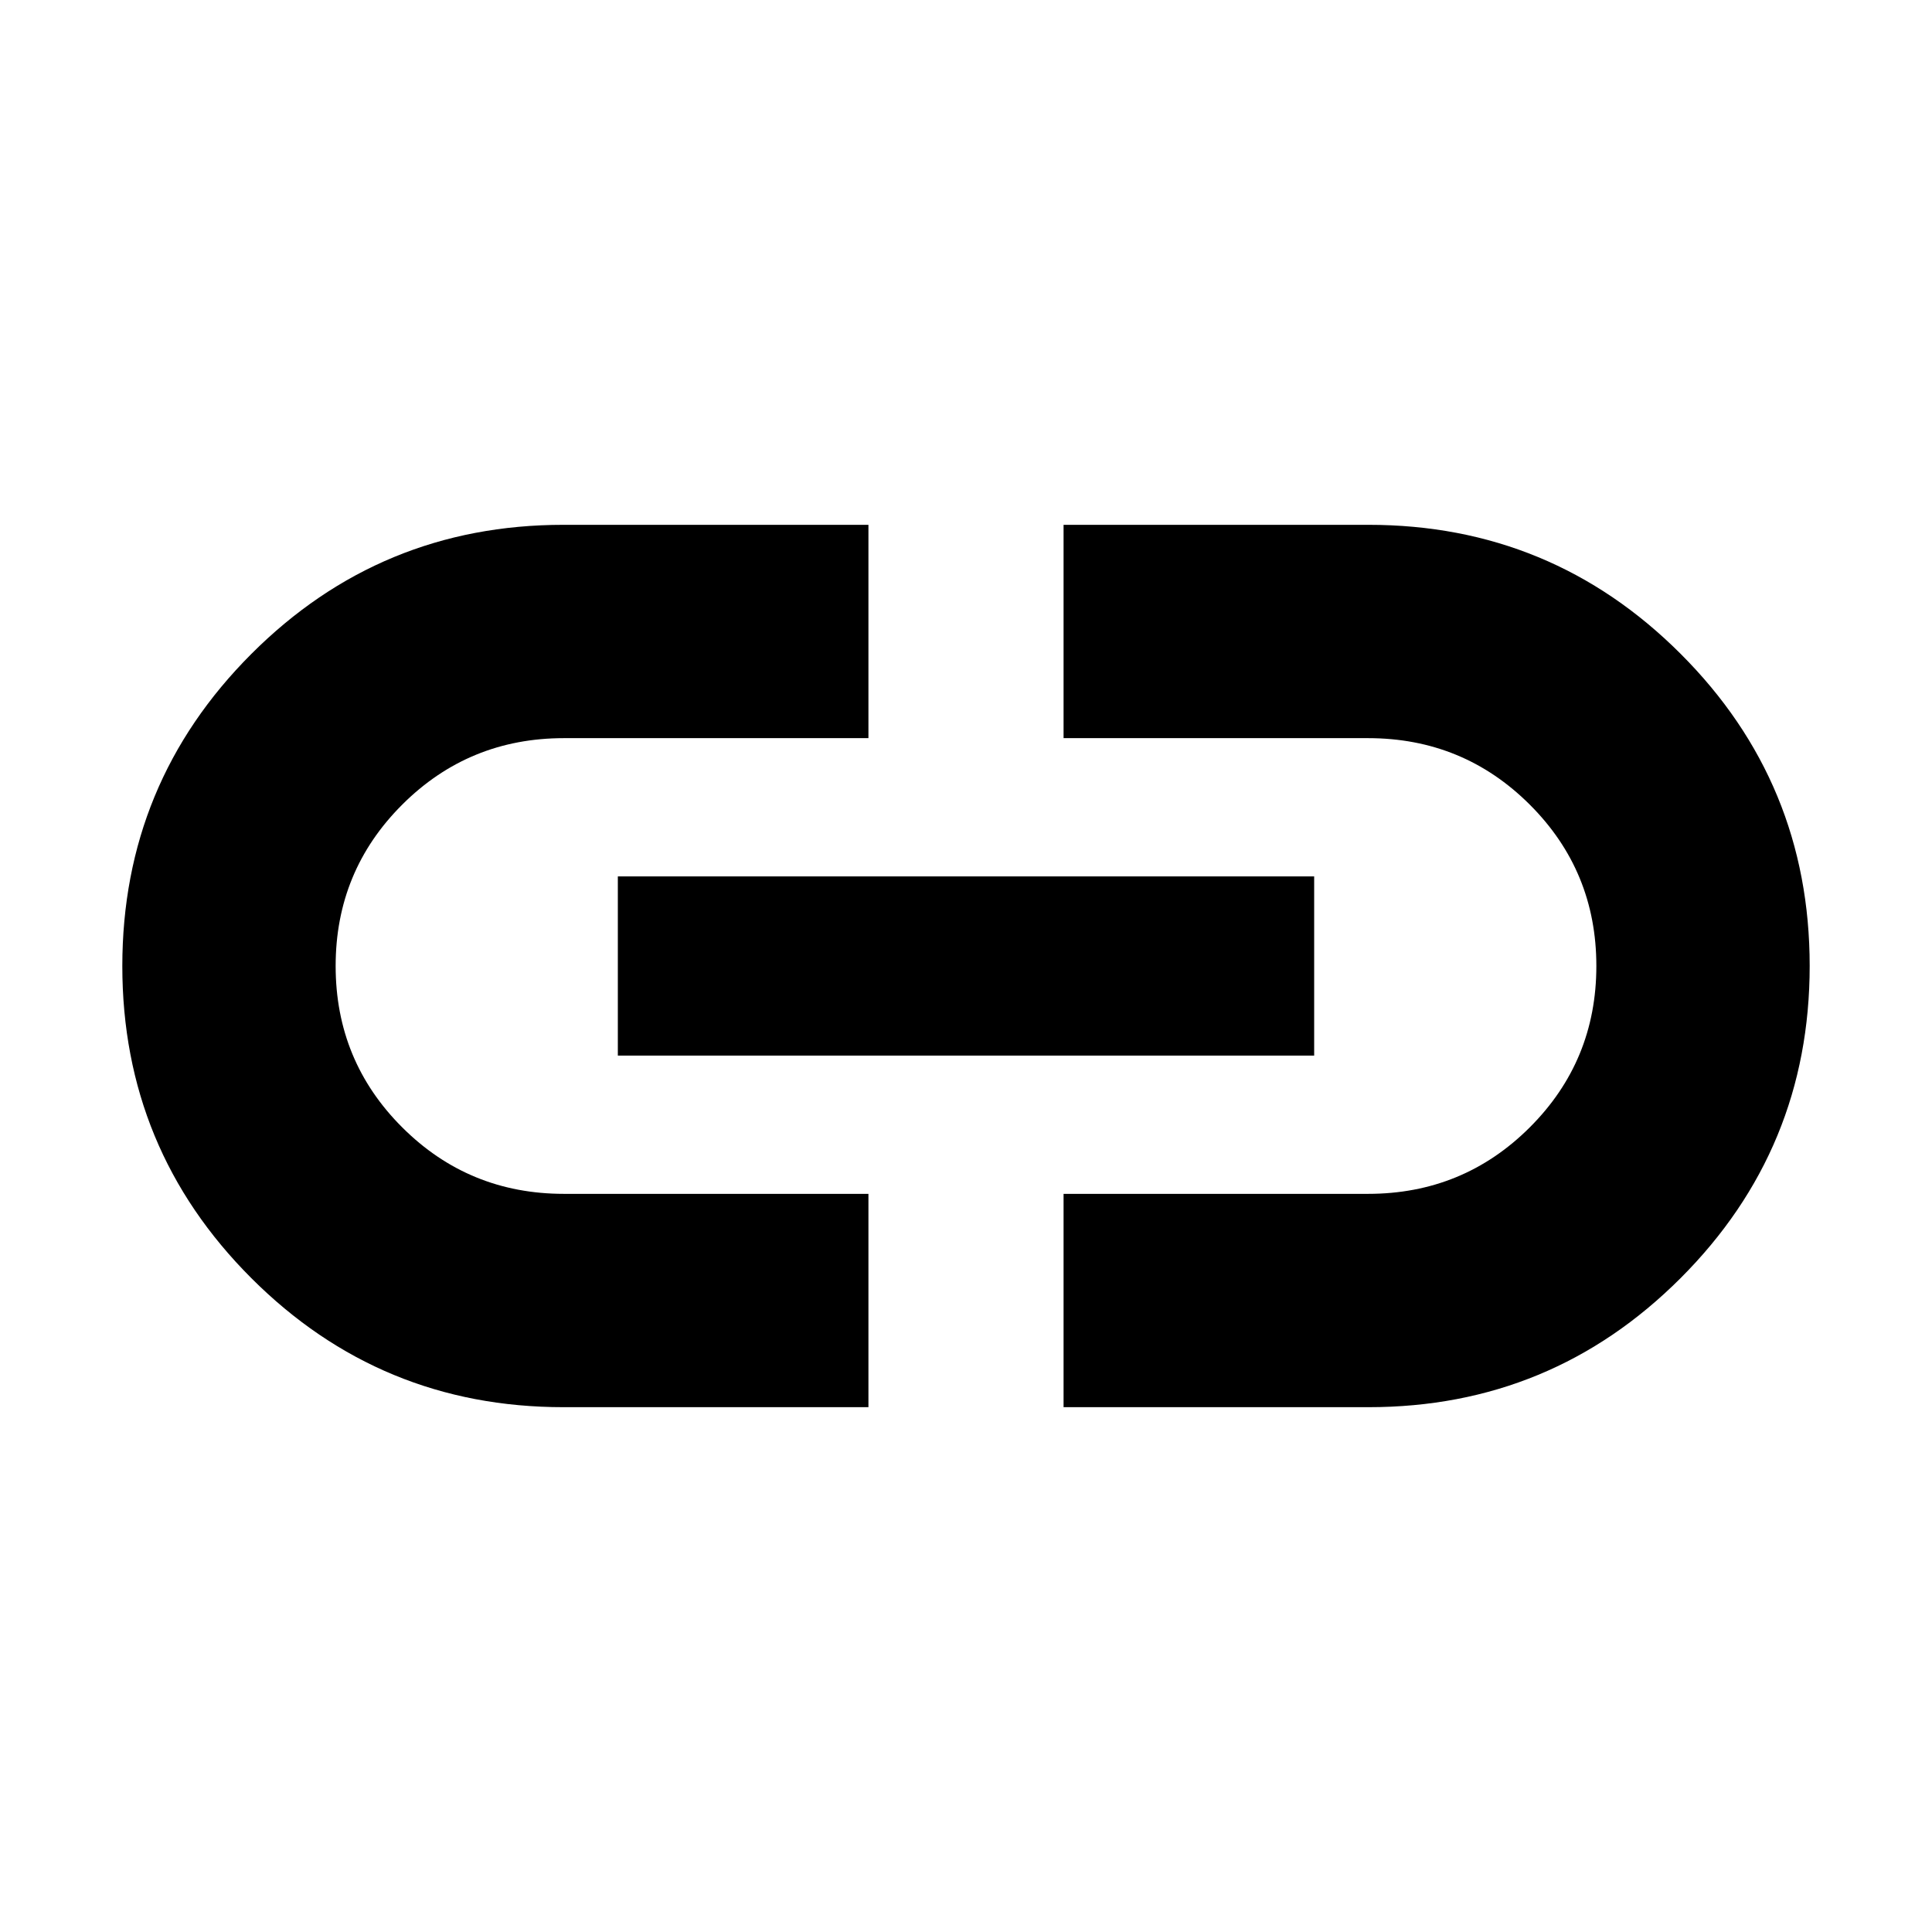 <svg xmlns="http://www.w3.org/2000/svg" height="24" viewBox="0 -960 960 960" width="24"><path d="M431.52-260.78H280q-90.98 0-155.1-64.11Q60.78-389 60.78-479.96q0-90.95 64.12-155.11 64.12-64.15 155.1-64.15h151.52v106H280.24q-47.27 0-80.36 33.02-33.1 33.03-33.1 80.2t33.1 80.2q33.09 33.02 80.36 33.02h151.28v106ZM307-435.48v-89.04h346v89.04H307Zm221.48 174.7v-106h151.28q47.27 0 80.36-33.02 33.1-33.03 33.1-80.2t-33.1-80.2q-33.09-33.02-80.36-33.02H528.48v-106H680q90.98 0 155.1 64.11 64.12 64.11 64.12 155.07 0 90.95-64.12 155.11-64.12 64.15-155.1 64.15H528.48Z"/></svg>
